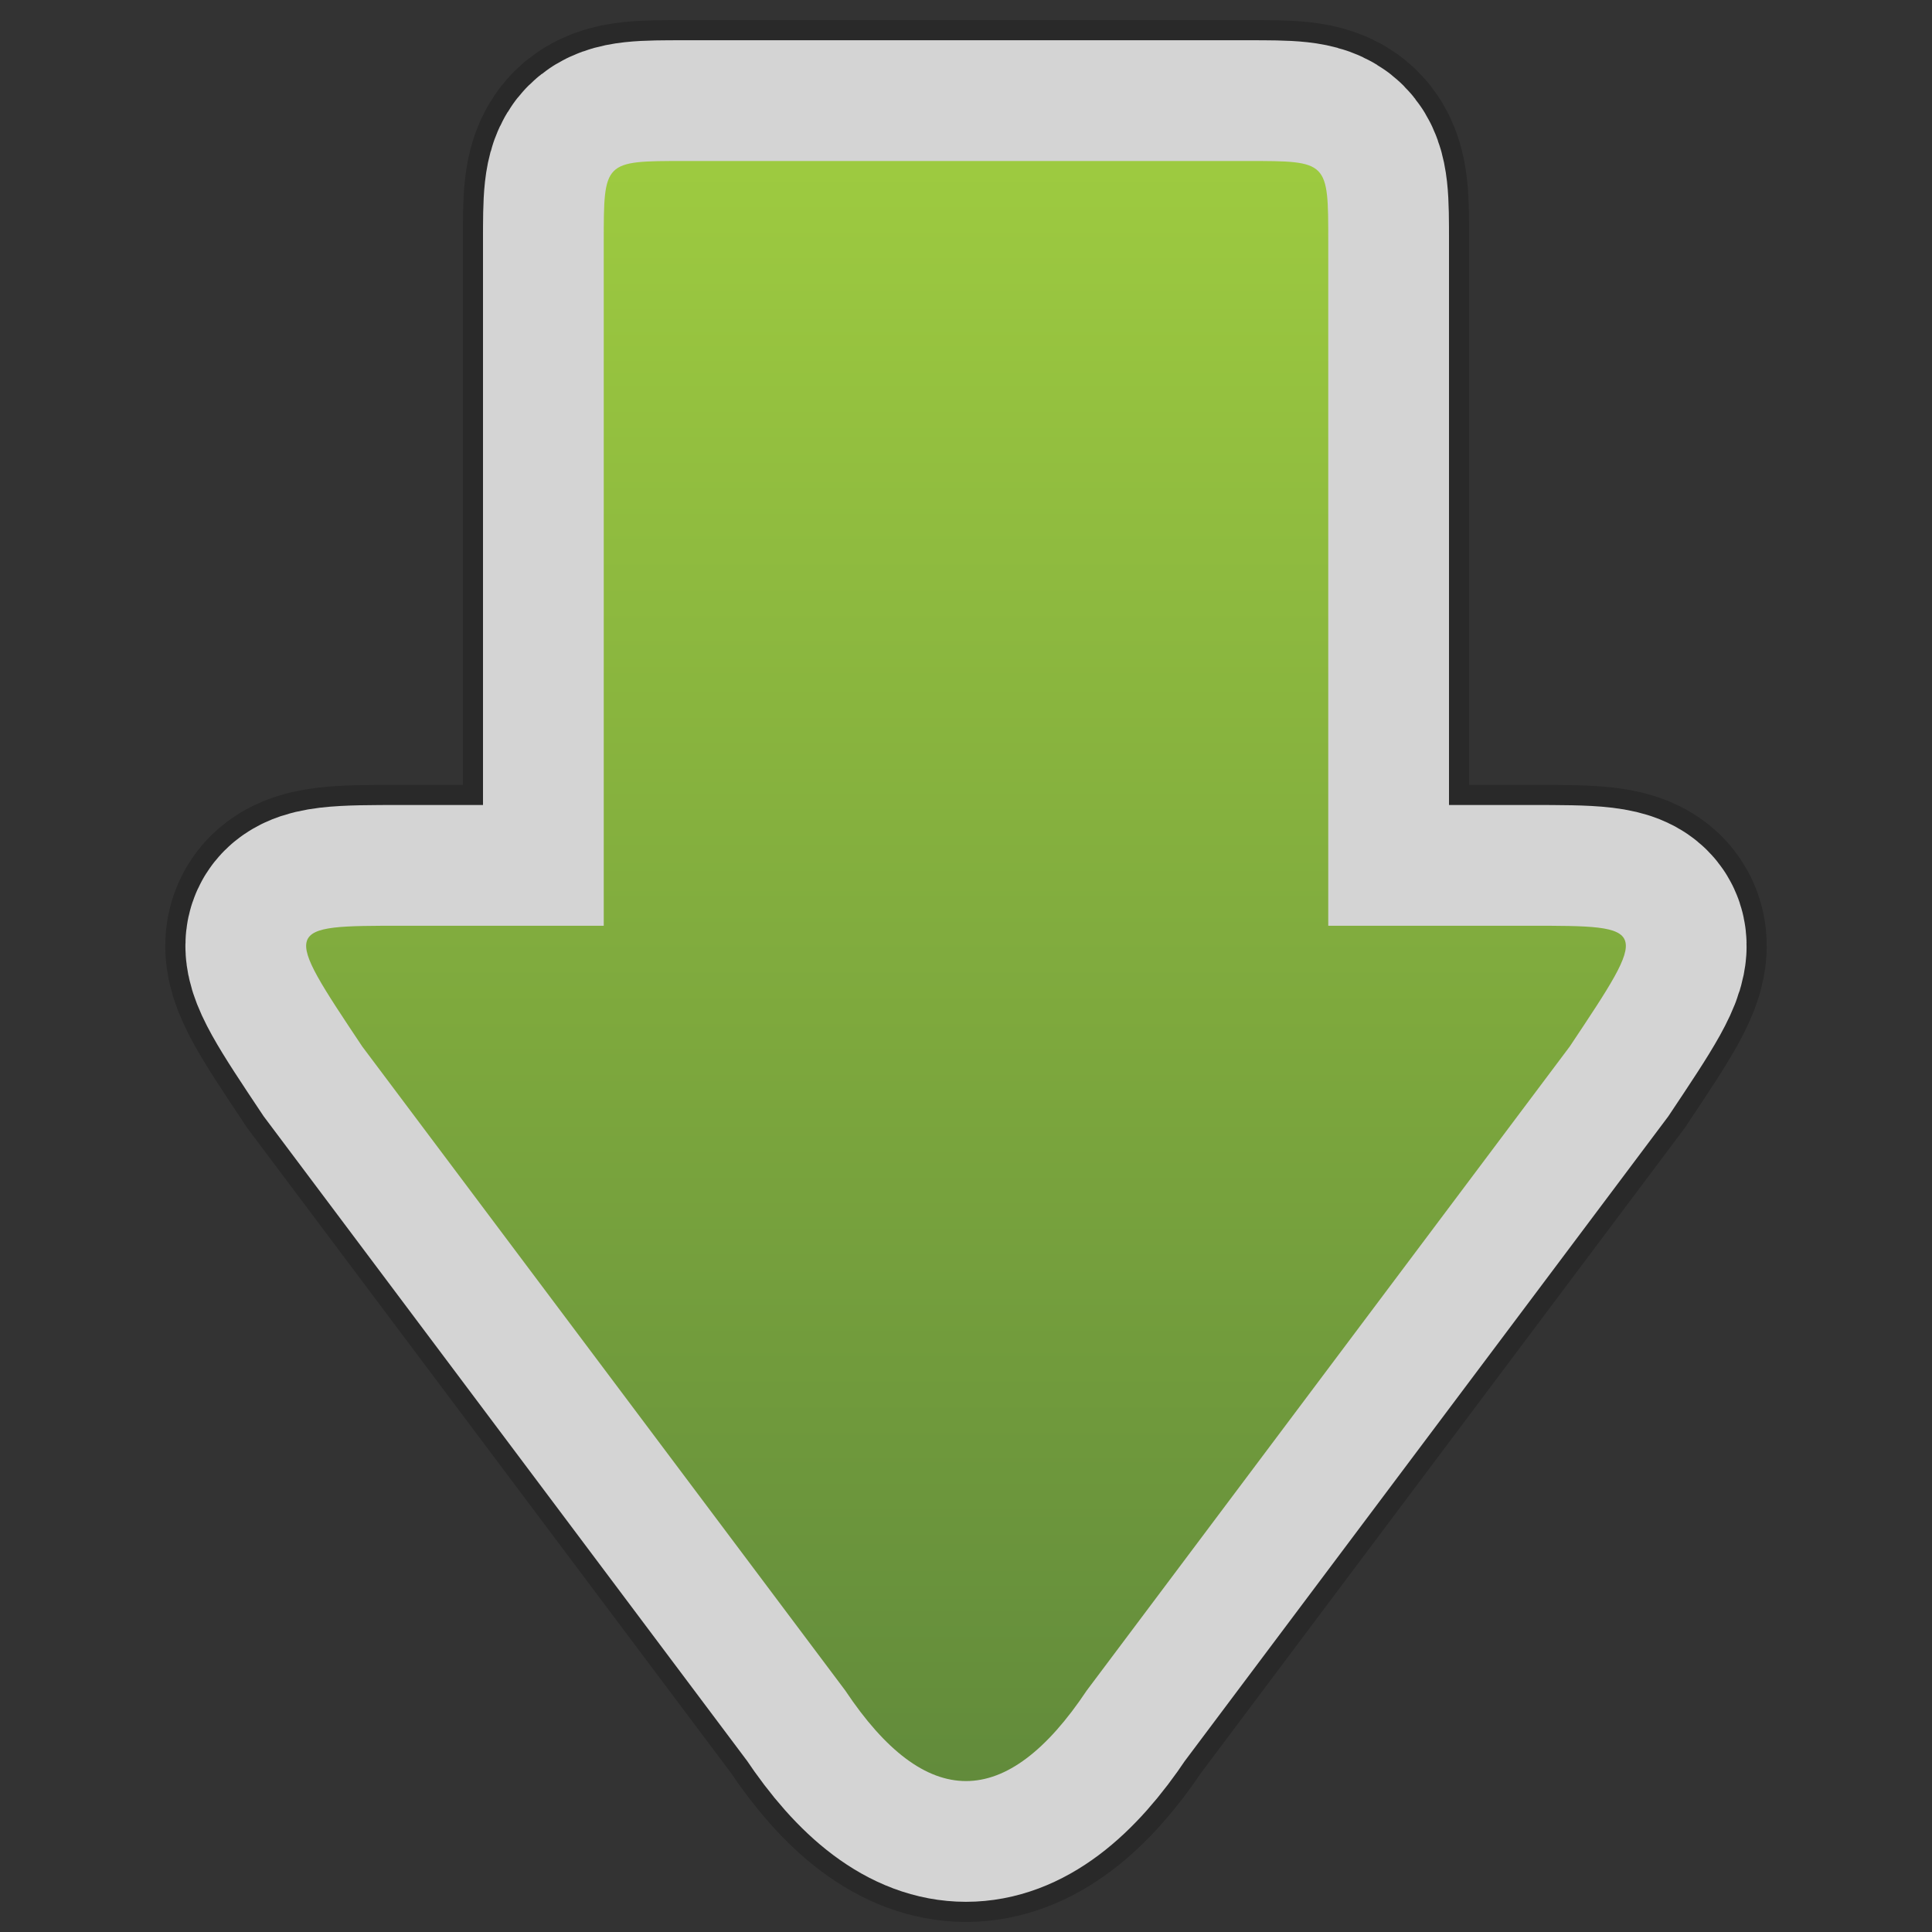 <svg xmlns="http://www.w3.org/2000/svg" xmlns:xlink="http://www.w3.org/1999/xlink" width="48" height="48">
	<rect width="100%" height="100%" fill="#333333" stroke="none"/>
	<defs>
		<linearGradient id="b" x1="0" x2="0" y1="0" y2="1">
			<stop offset="0%" stop-color="#9DCA40"/>
			<stop offset="100%" stop-color="#618A3B"/>
		</linearGradient>
		<path id="a" d="M17 4c-2 0-2 0-2 2v17h-5c-3 0-3 0-1 3l12 16c2 3 4 3 6 0l12-16c2-3 2-3-1-3h-5V6c0-2 0-2-2-2H20.2z"/>
	</defs>
	<use xlink:href="#a" fill="none" stroke="#000" stroke-width="7" stroke-opacity=".2"/>
	<use xlink:href="#a" fill="none" stroke="#FFF" stroke-width="6" stroke-opacity=".8"/>
	<use xlink:href="#a" fill="url(#b)"/>
</svg>
